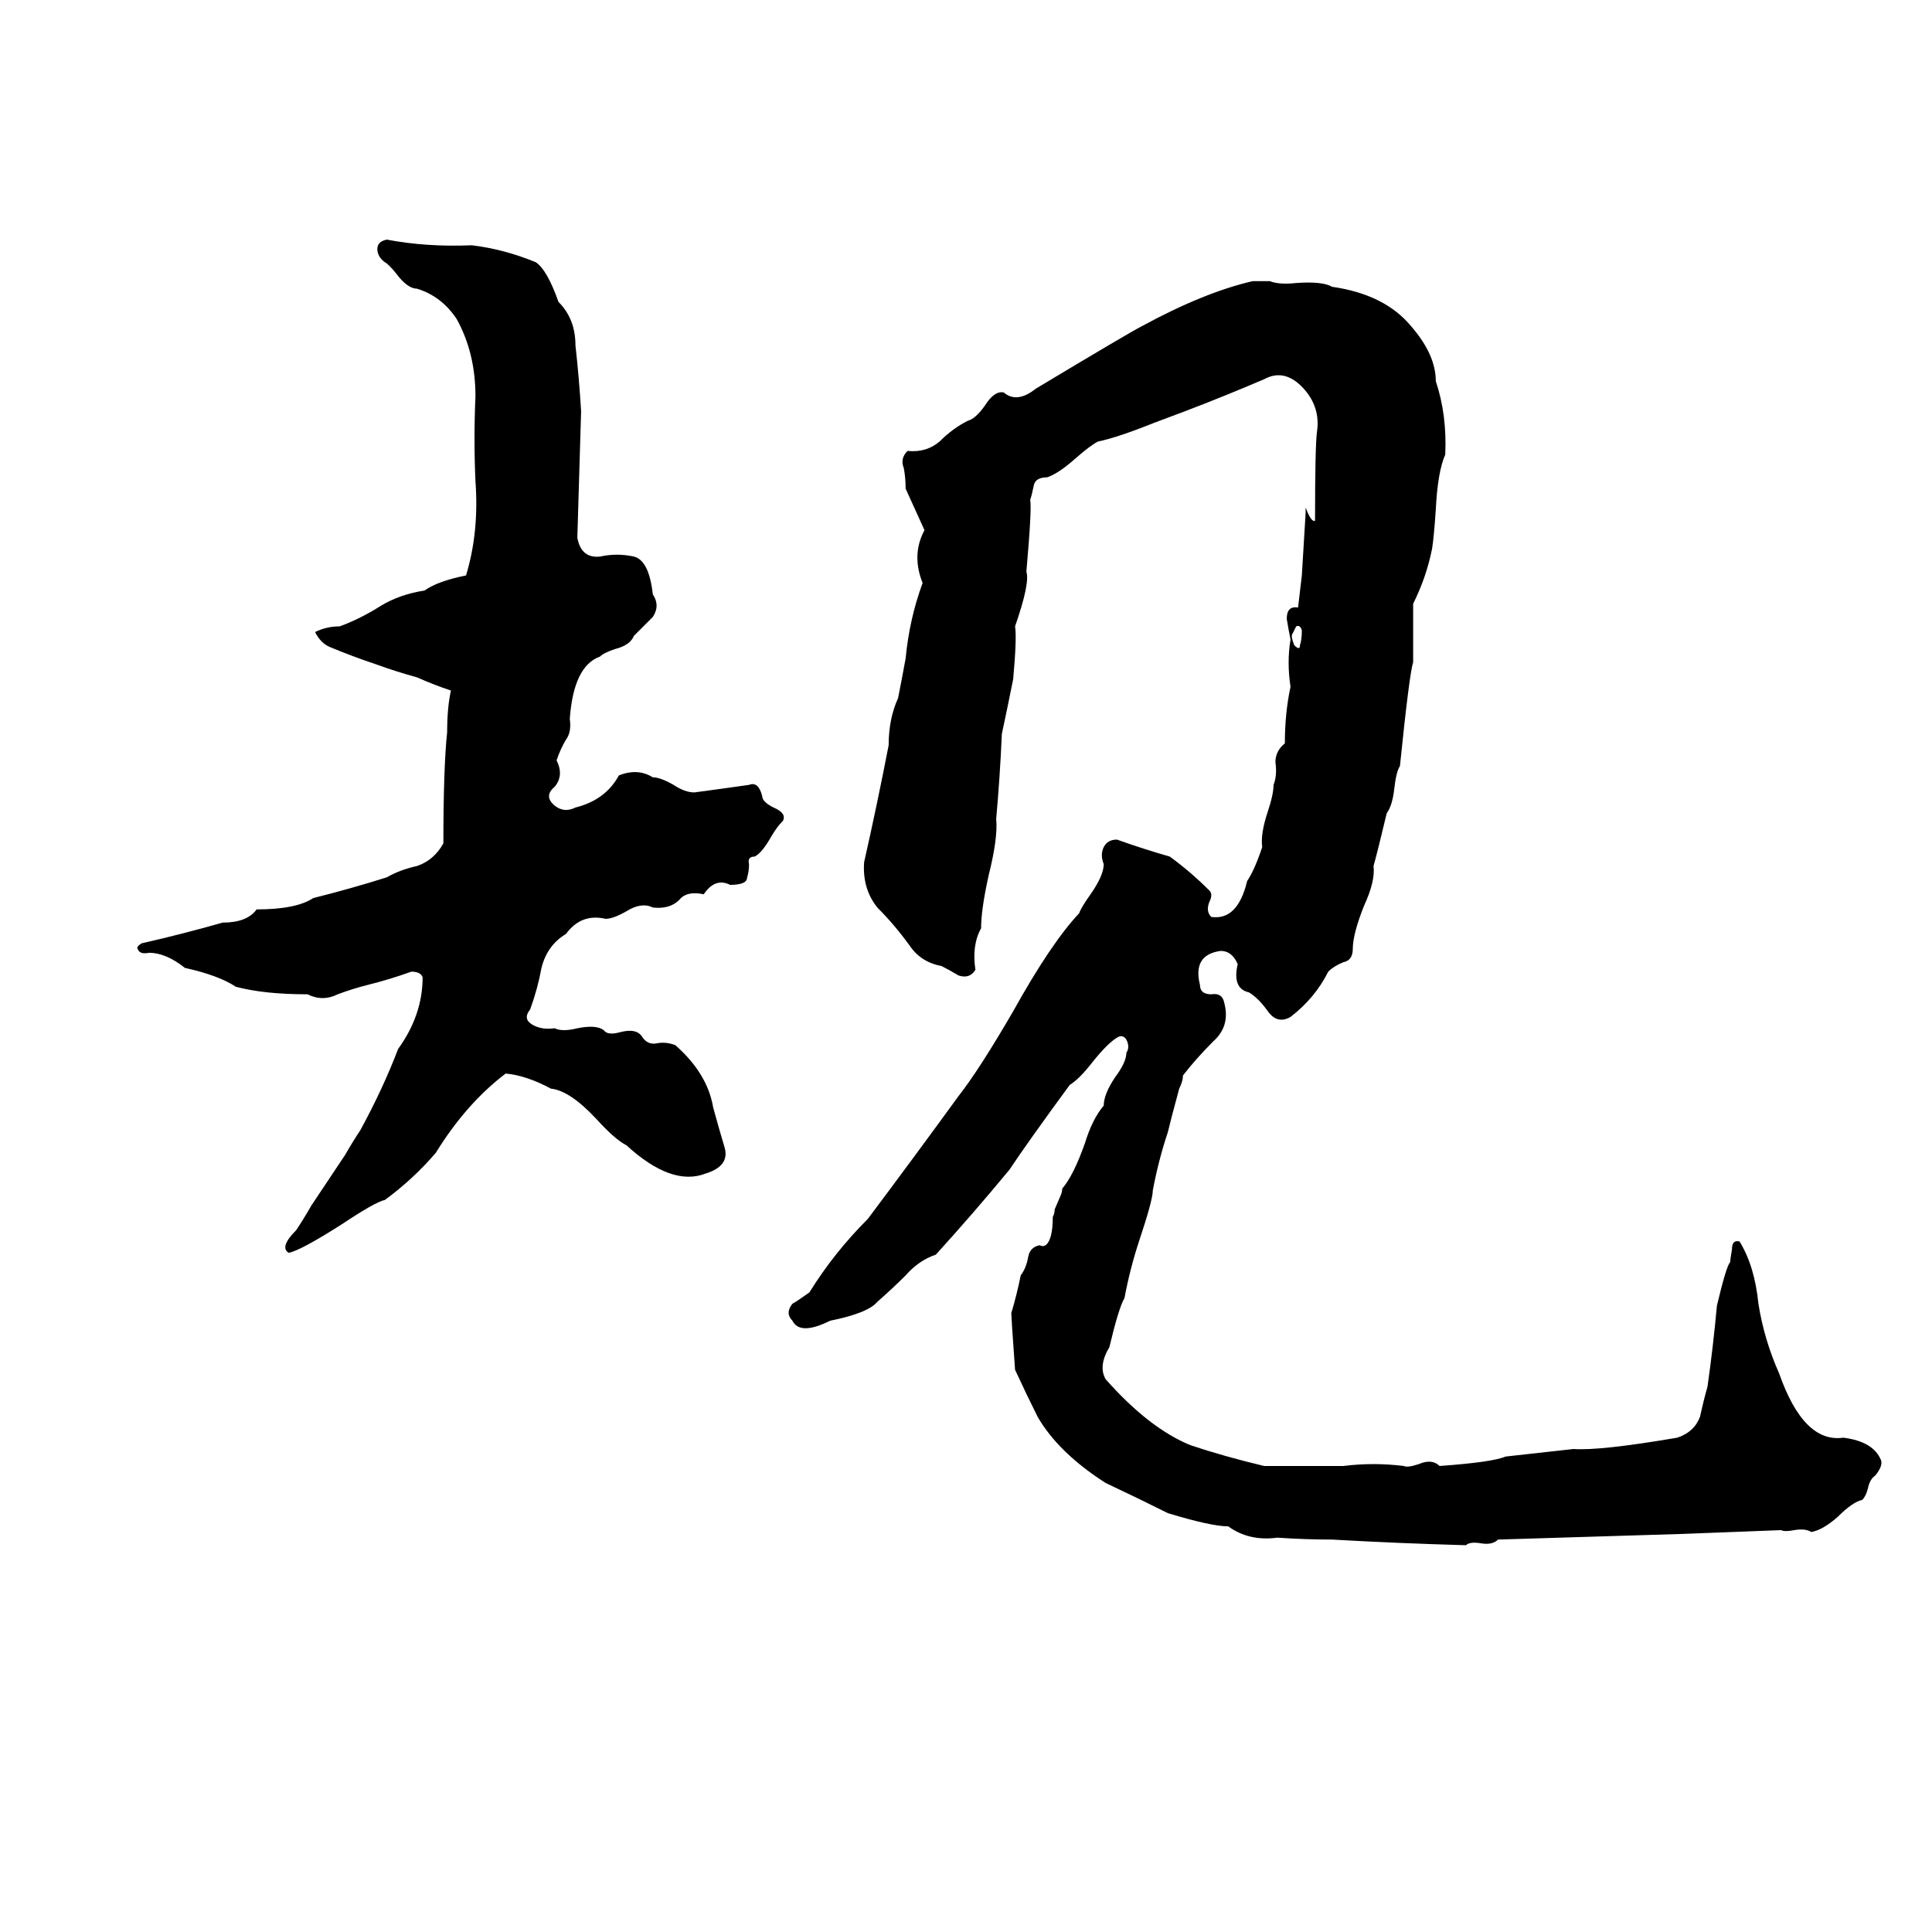 <svg xmlns="http://www.w3.org/2000/svg" viewBox="0 -800 1024 1024">
	<path fill="#000000" d="M205 -673Q226 -669 250 -670Q267 -668 284 -661Q290 -657 296 -640Q305 -631 305 -617Q307 -599 308 -582Q307 -548 306 -515Q308 -504 318 -505Q327 -507 336 -505Q344 -503 346 -485Q350 -479 346 -473Q341 -468 336 -463Q334 -458 326 -456Q320 -454 318 -452Q304 -447 302 -419Q303 -412 300 -408Q297 -403 295 -397Q299 -389 294 -383Q288 -378 294 -373Q299 -369 305 -372Q321 -376 328 -389Q338 -393 346 -388Q350 -388 357 -384Q363 -380 368 -380Q383 -382 397 -384Q402 -386 404 -378Q404 -375 410 -372Q417 -369 415 -365Q412 -362 409 -357Q404 -348 400 -346Q396 -346 397 -342Q397 -338 396 -335Q396 -331 387 -331Q379 -335 373 -326Q364 -328 360 -323Q355 -318 346 -319Q340 -322 332 -317Q325 -313 321 -313Q308 -316 300 -305Q290 -299 287 -287Q285 -276 281 -265Q277 -260 282 -257Q287 -254 294 -255Q298 -253 306 -255Q316 -257 320 -254Q322 -251 329 -253Q337 -255 340 -251Q343 -246 348 -247Q353 -248 358 -246Q375 -231 378 -213Q381 -202 384 -192Q387 -182 374 -178Q356 -171 332 -193Q326 -196 316 -207Q302 -222 292 -223Q279 -230 268 -231Q247 -215 231 -189Q219 -175 204 -164Q199 -163 181 -151Q159 -137 153 -136Q148 -139 157 -148Q161 -154 165 -161L183 -188Q187 -195 191 -201Q203 -223 211 -244Q224 -262 224 -282Q223 -285 218 -285Q207 -281 195 -278Q187 -276 179 -273Q171 -269 163 -273Q140 -273 125 -277Q116 -283 98 -287Q88 -295 79 -295Q74 -294 73 -297Q72 -298 75 -300Q97 -305 118 -311Q131 -311 136 -318Q157 -318 166 -324Q186 -329 205 -335Q212 -339 221 -341Q230 -344 235 -353Q235 -393 237 -412Q237 -425 239 -434Q230 -437 221 -441Q210 -444 199 -448Q187 -452 175 -457Q170 -459 167 -465Q173 -468 180 -468Q191 -472 202 -479Q212 -485 225 -487Q232 -492 247 -495Q254 -518 252 -545Q251 -567 252 -590Q252 -613 242 -631Q234 -643 221 -647Q216 -647 210 -655Q206 -660 204 -661Q200 -664 200 -668Q200 -672 205 -673ZM664 -651H673Q678 -649 687 -650Q701 -651 706 -648Q734 -644 748 -627Q761 -612 761 -598Q767 -580 766 -559Q762 -550 761 -530Q760 -515 759 -509Q756 -494 749 -480Q749 -464 749 -449Q747 -443 742 -394Q740 -391 739 -382Q738 -373 735 -369Q730 -348 728 -341Q729 -333 723 -320Q717 -305 717 -297Q717 -291 712 -290Q707 -288 704 -285Q697 -271 684 -261Q677 -257 672 -264Q667 -271 662 -274Q653 -276 656 -289Q653 -296 647 -296Q632 -294 636 -278Q636 -273 642 -273Q648 -274 649 -268Q652 -256 643 -248Q634 -239 627 -230Q627 -227 625 -223L621 -208Q620 -204 619 -200Q614 -185 611 -169Q611 -164 604 -143Q599 -128 596 -112Q593 -107 588 -86Q582 -76 586 -69Q609 -43 631 -34Q649 -28 670 -23H712Q728 -25 744 -23Q746 -22 752 -24Q759 -27 763 -23Q791 -25 798 -28Q816 -30 834 -32Q848 -31 889 -38Q898 -41 901 -49Q903 -58 905 -65Q908 -86 910 -108Q915 -129 917 -131Q917 -132 918 -138Q918 -143 922 -142Q930 -129 932 -109Q935 -90 943 -72Q956 -35 977 -38Q993 -36 997 -26Q998 -23 994 -18Q991 -16 990 -11Q989 -7 987 -5Q982 -4 974 4Q966 11 960 12Q957 10 951 11Q946 12 944 11L892 13Q795 16 794 16Q791 19 785 18Q779 17 777 19Q741 18 706 16Q692 16 677 15Q662 17 651 9Q642 9 619 2Q603 -6 586 -14Q561 -30 550 -49Q544 -61 538 -74Q536 -102 536 -104Q539 -114 541 -124Q544 -128 545 -134Q546 -139 551 -140Q555 -138 557 -145Q558 -149 558 -155Q559 -157 559 -159L562 -166Q563 -168 563 -170Q569 -177 575 -194Q579 -207 585 -214Q585 -220 591 -229Q597 -237 597 -242Q599 -245 597 -249Q595 -252 592 -250Q587 -247 579 -237Q572 -228 567 -225Q545 -195 535 -180Q516 -157 496 -135Q487 -132 480 -124Q473 -117 465 -110Q460 -104 440 -100Q424 -92 420 -100Q416 -104 420 -109Q422 -110 429 -115Q442 -136 460 -154Q484 -186 508 -219Q519 -233 537 -264Q557 -300 572 -316Q573 -319 578 -326Q585 -336 585 -342Q583 -347 585 -351Q587 -355 592 -355Q606 -350 620 -346Q631 -338 641 -328Q643 -326 641 -322Q639 -317 642 -314Q656 -312 661 -333Q665 -339 669 -351Q668 -358 672 -370Q675 -379 675 -384Q677 -389 676 -396Q676 -402 681 -406Q681 -422 684 -436Q682 -449 684 -461Q683 -466 682 -472Q682 -479 688 -478Q689 -486 690 -495Q691 -511 692 -528Q692 -529 692 -531Q695 -523 697 -524Q697 -563 698 -571Q700 -584 691 -594Q681 -605 670 -599Q649 -590 628 -582Q620 -579 612 -576Q592 -568 582 -566Q578 -564 570 -557Q561 -549 555 -547Q549 -547 548 -543Q547 -538 546 -535Q547 -531 544 -497Q546 -491 538 -468Q539 -462 537 -440Q534 -425 531 -411Q530 -388 528 -366Q529 -356 524 -336Q520 -318 520 -308Q515 -299 517 -286Q514 -281 508 -283Q503 -286 499 -288Q488 -290 482 -299Q474 -310 465 -319Q457 -329 458 -343Q465 -374 471 -405Q471 -419 476 -430Q478 -440 480 -451Q482 -472 489 -491Q483 -506 490 -519Q485 -530 480 -541Q480 -547 479 -552Q477 -557 481 -561Q491 -560 498 -566Q505 -573 513 -577Q517 -578 522 -585Q527 -593 532 -592Q539 -586 549 -594Q599 -624 605 -627Q638 -645 664 -651ZM687 -468L685 -464Q684 -463 686 -458Q689 -455 689 -458Q690 -461 690 -466Q689 -469 687 -468Z"/>
</svg>